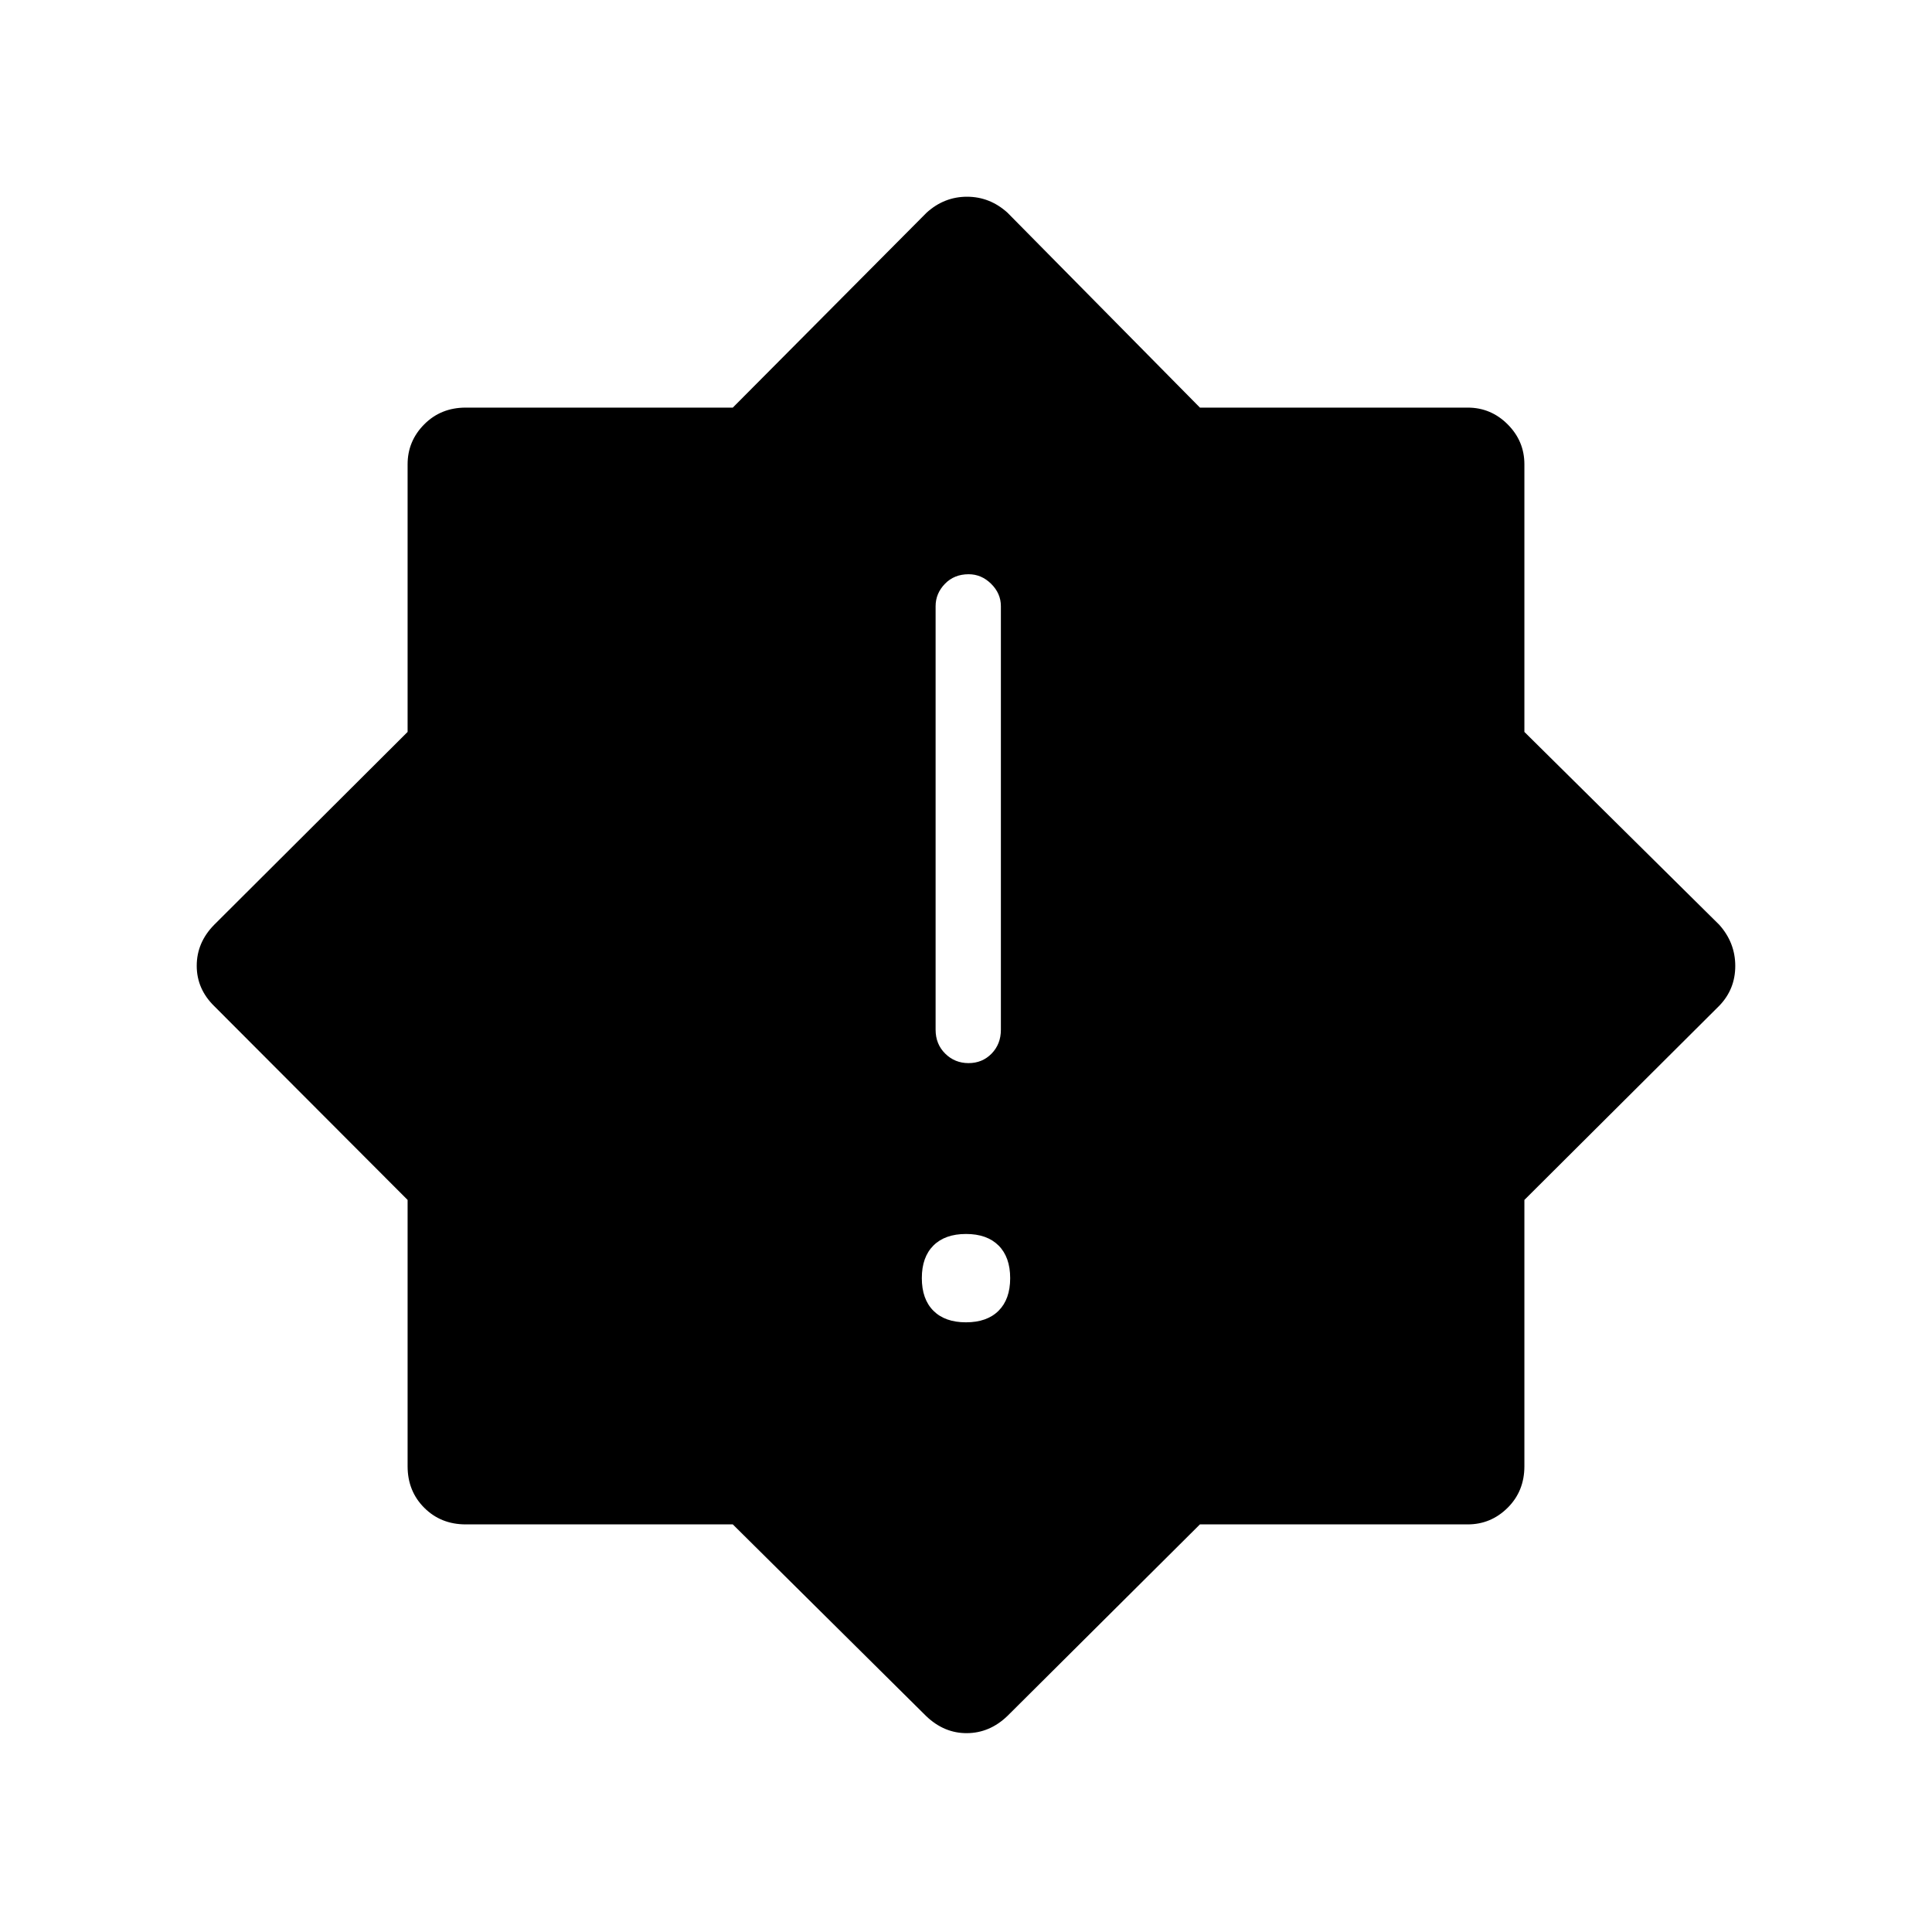 <svg xmlns="http://www.w3.org/2000/svg" height="40" viewBox="0 -960 960 960" width="40"><path d="M479.988-302.949q10.448 0 16.204-5.744 5.757-5.745 5.757-16.193 0-10.447-5.745-16.204-5.745-5.756-16.192-5.756-10.448 0-16.204 5.745-5.757 5.744-5.757 16.192t5.745 16.204q5.745 5.756 16.192 5.756Zm1.28-128.795q6.835 0 11.45-4.724 4.615-4.724 4.615-11.852v-210.488q0-6.302-4.822-11.081-4.822-4.778-11.19-4.778-7.193 0-11.808 4.778-4.616 4.779-4.616 11.081v210.488q0 7.128 4.769 11.852 4.768 4.724 11.602 4.724Zm-21.064 324.458-96.081-95.252h-132.7q-12.359 0-20.622-8.263t-8.263-20.622v-132.338l-96.072-96.289q-8.71-8.53-8.71-20.062 0-11.531 8.641-20.337l96.141-95.864v-132.982q0-11.534 8.263-19.85 8.263-8.317 20.622-8.317h132.7l96.3-96.859q8.731-7.923 20.076-7.923t20.104 7.923l95.634 96.859h133.058q11.534 0 19.85 8.317 8.317 8.316 8.317 19.85v132.982l96.859 95.864q7.923 8.899 7.923 20.43 0 11.532-7.923 19.75l-96.859 96.508v132.338q0 12.359-8.317 20.622-8.316 8.263-19.85 8.263H596.237l-95.634 95.167q-8.806 8.487-20.127 8.564-11.322.077-20.272-8.479Z"/></svg>